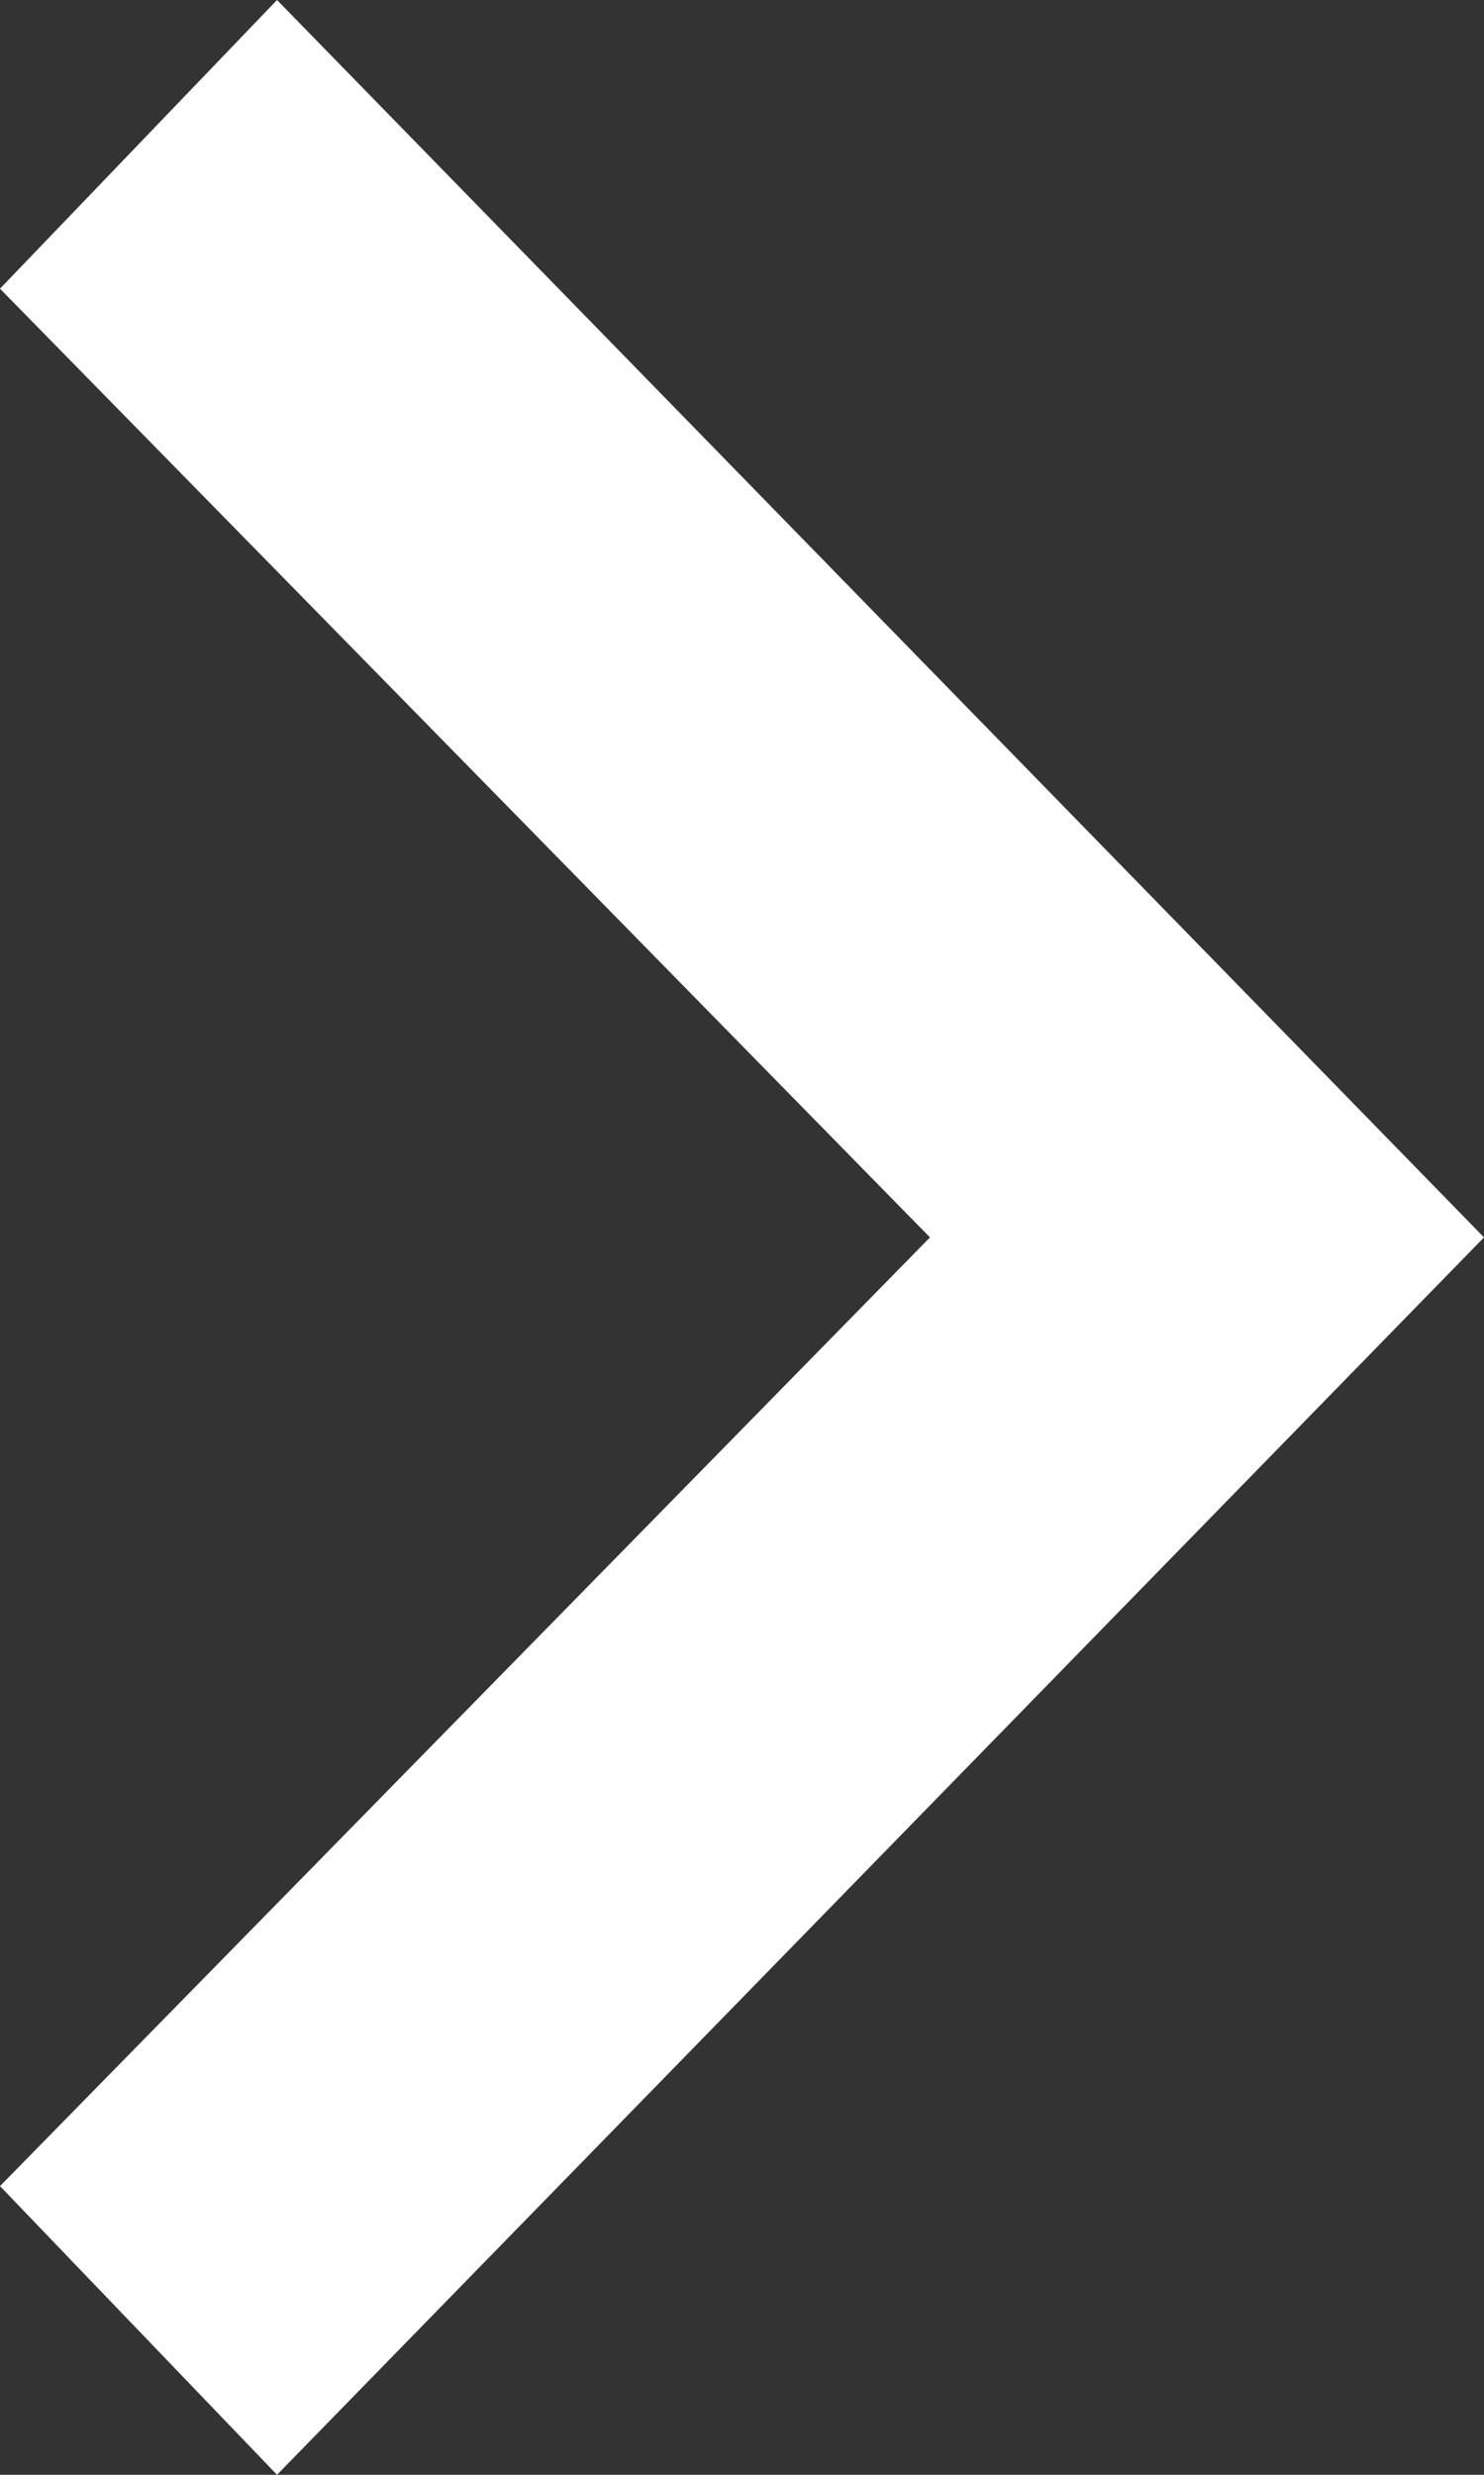 <?xml version="1.0" encoding="UTF-8"?>
<svg width="12px" height="20px" viewBox="0 0 12 20" version="1.1" xmlns="http://www.w3.org/2000/svg" xmlns:xlink="http://www.w3.org/1999/xlink">
    <rect x="0" y="0" width="12" height="20" fill="#333333" stroke="none"/>
    <!-- Generator: Sketch 49.3 (51167) - http://www.bohemiancoding.com/sketch -->
    <title>SVGID_1_</title>
    <desc>Created with Sketch.</desc>
    <defs>
        <polygon id="path-1" points="21.667 8 14 15.52 6.333 8 4 10.24 14 20 24 10.24"></polygon>
    </defs>
    <g id="Page-1" stroke="none" stroke-width="1" fill="none" fill-rule="evenodd">
        <g id="Artboard" transform="translate(-8, -4)">
            <mask id="mask-2" fill="white">
                <use xlink:href="#path-1"></use>
            </mask>
            <use id="SVGID_1_" fill="#FFFFFF" fill-rule="nonzero" transform="translate(14, 14) rotate(-90) translate(-14, -14) " xlink:href="#path-1"></use>
        </g>
    </g>
</svg>